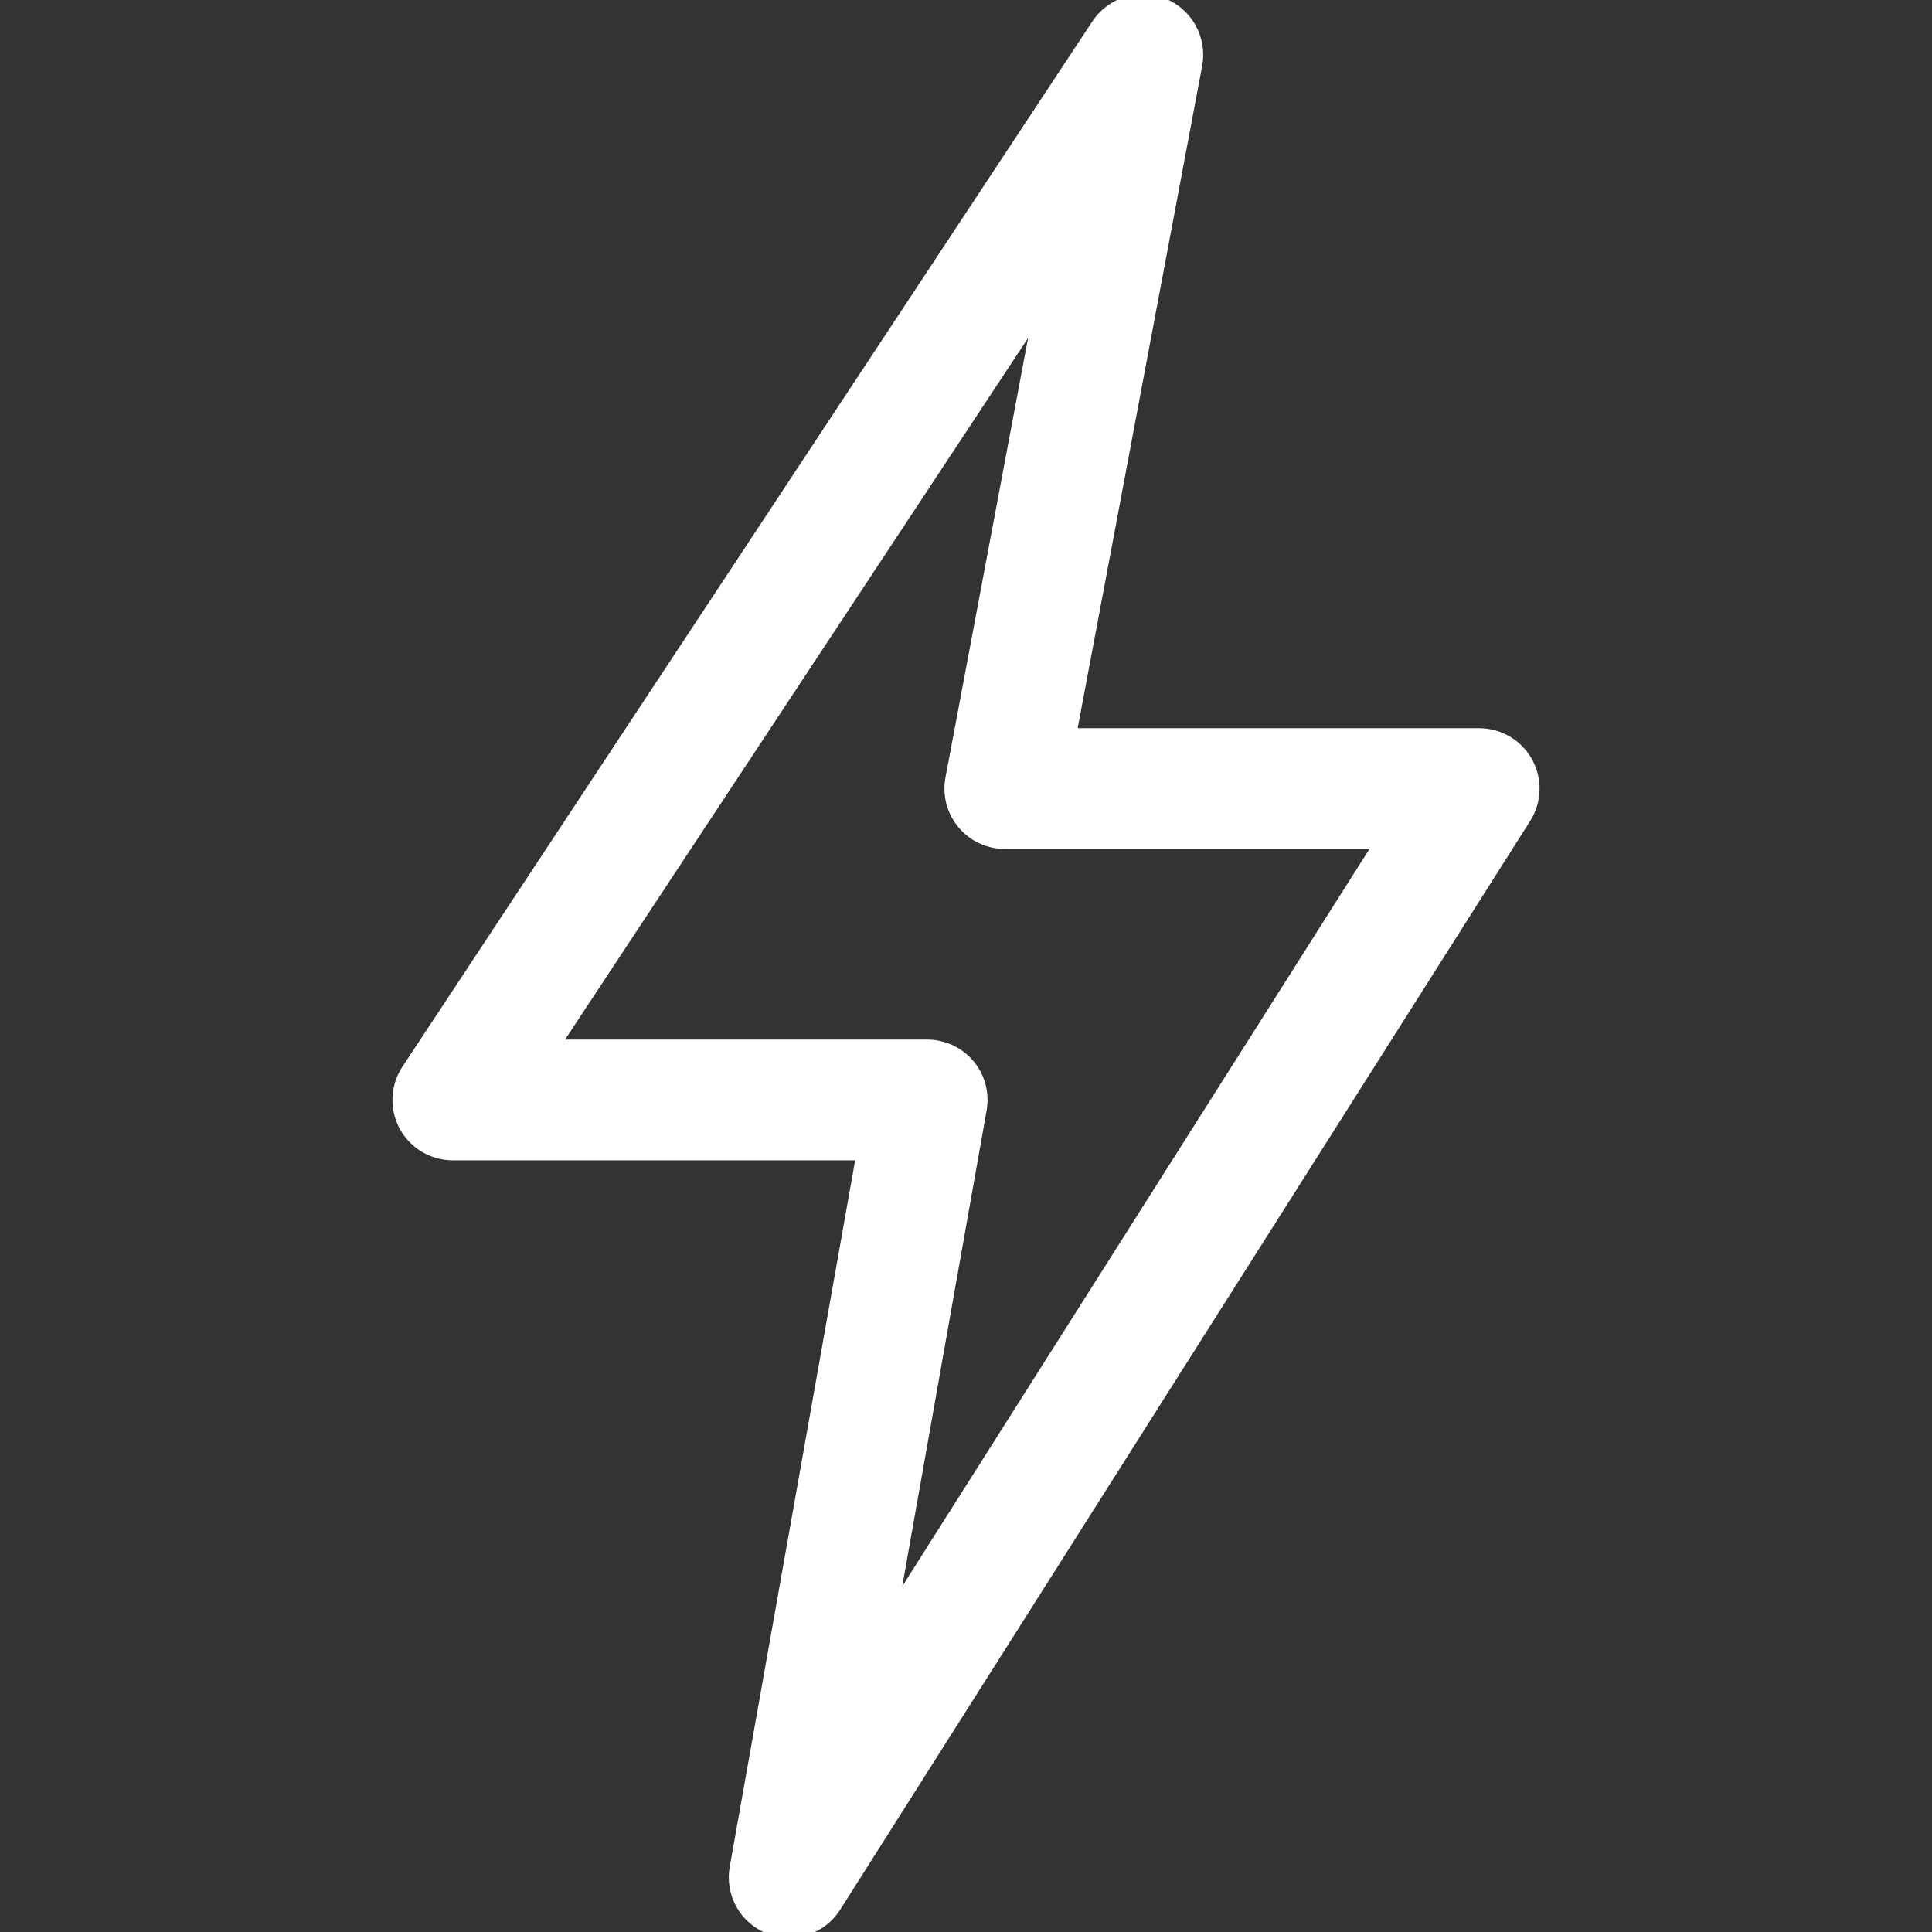 <svg width="24" height="24" viewBox="0 0 24 24" fill="none" xmlns="http://www.w3.org/2000/svg">
<rect x="0" y="0" width="24" height="24" fill="#333333" stroke="none"/>
<g clip-path="url(#clip0_190_1573)">
<path d="M9.804 24.072C9.713 24.072 9.621 24.056 9.532 24.021C9.198 23.892 9.002 23.544 9.065 23.191L10.623 14.414H5.625C5.349 14.414 5.095 14.262 4.964 14.019C4.834 13.776 4.847 13.481 4.999 13.251L13.57 0.265C13.768 -0.033 14.148 -0.152 14.478 -0.017C14.809 0.117 14.999 0.466 14.934 0.817L13.387 9.046H18.375C18.648 9.046 18.9 9.195 19.032 9.434C19.164 9.675 19.155 9.967 19.009 10.197L10.437 23.723C10.296 23.946 10.054 24.072 9.804 24.072ZM7.019 12.914H11.518C11.74 12.914 11.95 13.012 12.093 13.182C12.235 13.352 12.295 13.577 12.256 13.795L11.208 19.706L17.012 10.546H12.482C12.259 10.546 12.047 10.447 11.905 10.275C11.762 10.103 11.704 9.877 11.745 9.658L12.771 4.199L7.019 12.914Z" fill="white"/>
</g>
<defs>
<clipPath id="clip0_190_1573">
<rect width="24" height="24" fill="white"/>
</clipPath>
</defs>
</svg>
